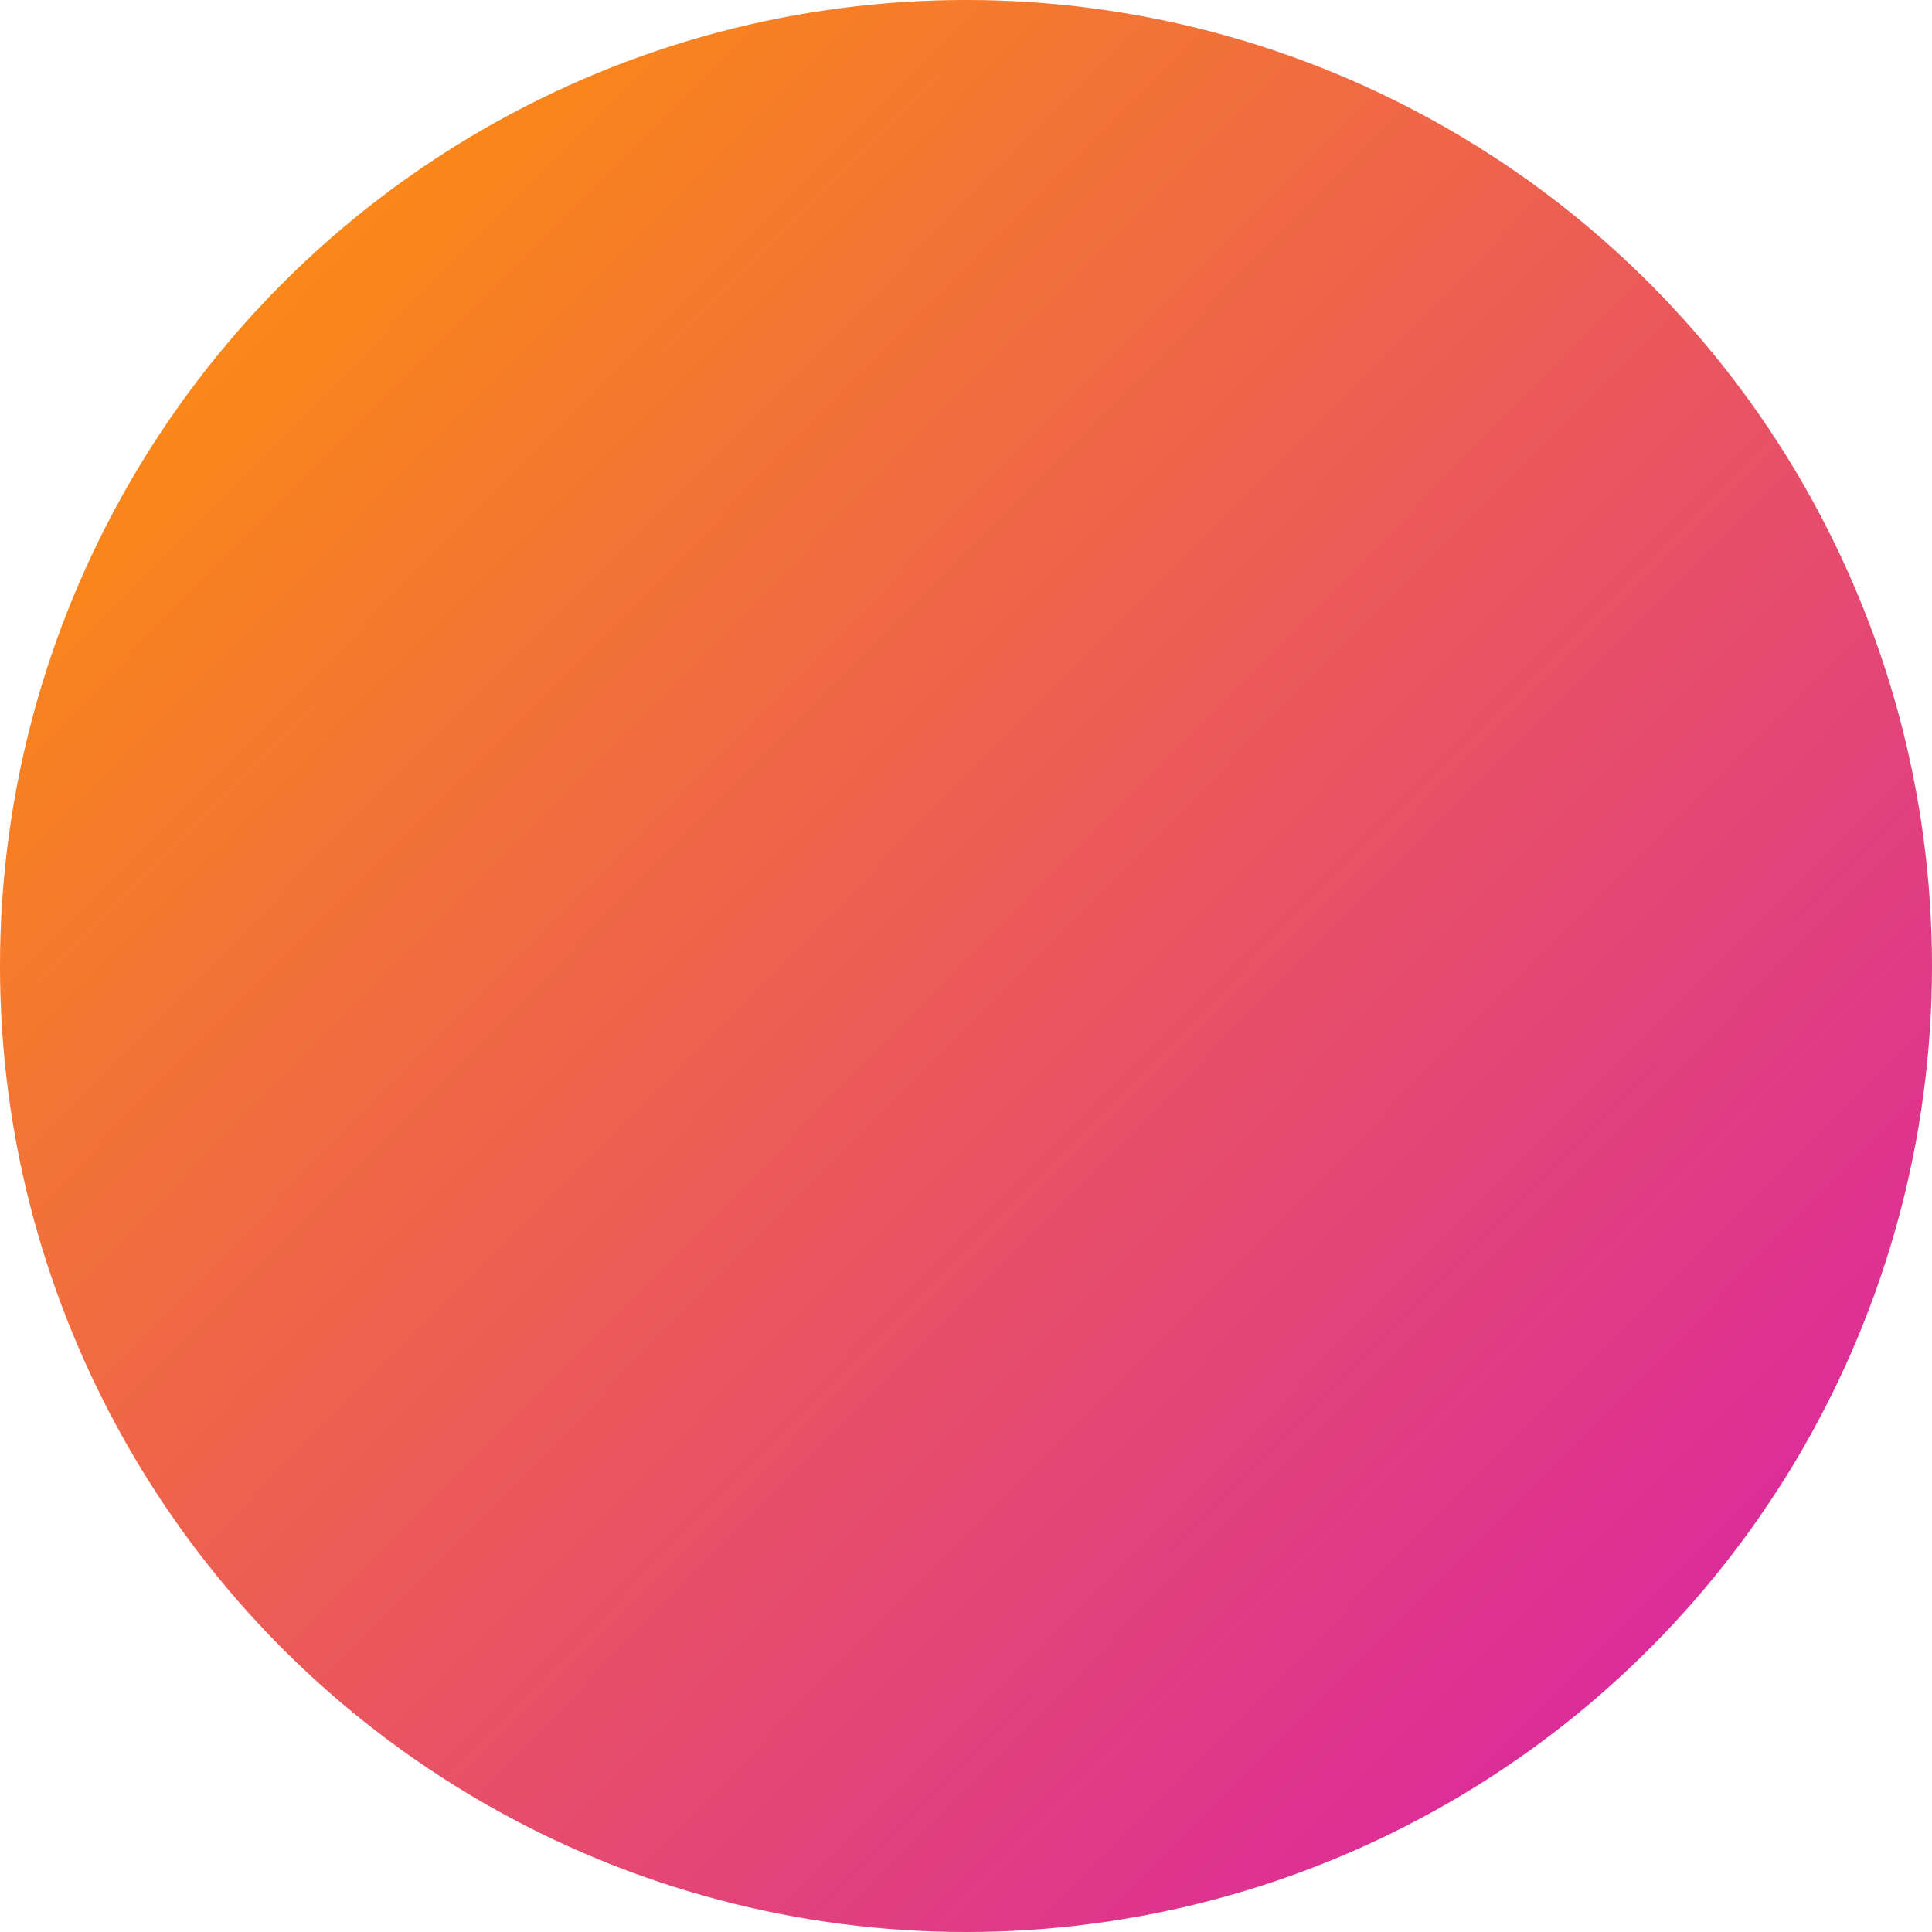 <?xml version="1.0" encoding="UTF-8" standalone="no"?>
<svg width="251px" height="251px" viewBox="0 0 251 251" version="1.1" xmlns="http://www.w3.org/2000/svg" xmlns:xlink="http://www.w3.org/1999/xlink">
    <!-- Generator: Sketch 41.2 (35397) - http://www.bohemiancoding.com/sketch -->
    <title>Oval 2 Copy</title>
    <desc>Created with Sketch.</desc>
    <defs>
        <linearGradient x1="2.996%" y1="2.967%" x2="102%" y2="101%" id="linearGradient-1">
            <stop stop-color="#FF9703" offset="0%"></stop>
            <stop stop-color="#D518B6" offset="100%"></stop>
        </linearGradient>
    </defs>
    <g id="diwanee-corp-" stroke="none" stroke-width="1" fill="none" fill-rule="evenodd">
        <g id="Desktop-HD-Copy" transform="translate(-703, -4665)" fill="url(#linearGradient-1)">
            <circle id="Oval-2-Copy" cx="828.5" cy="4790.5" r="125.5"></circle>
        </g>
    </g>
</svg>